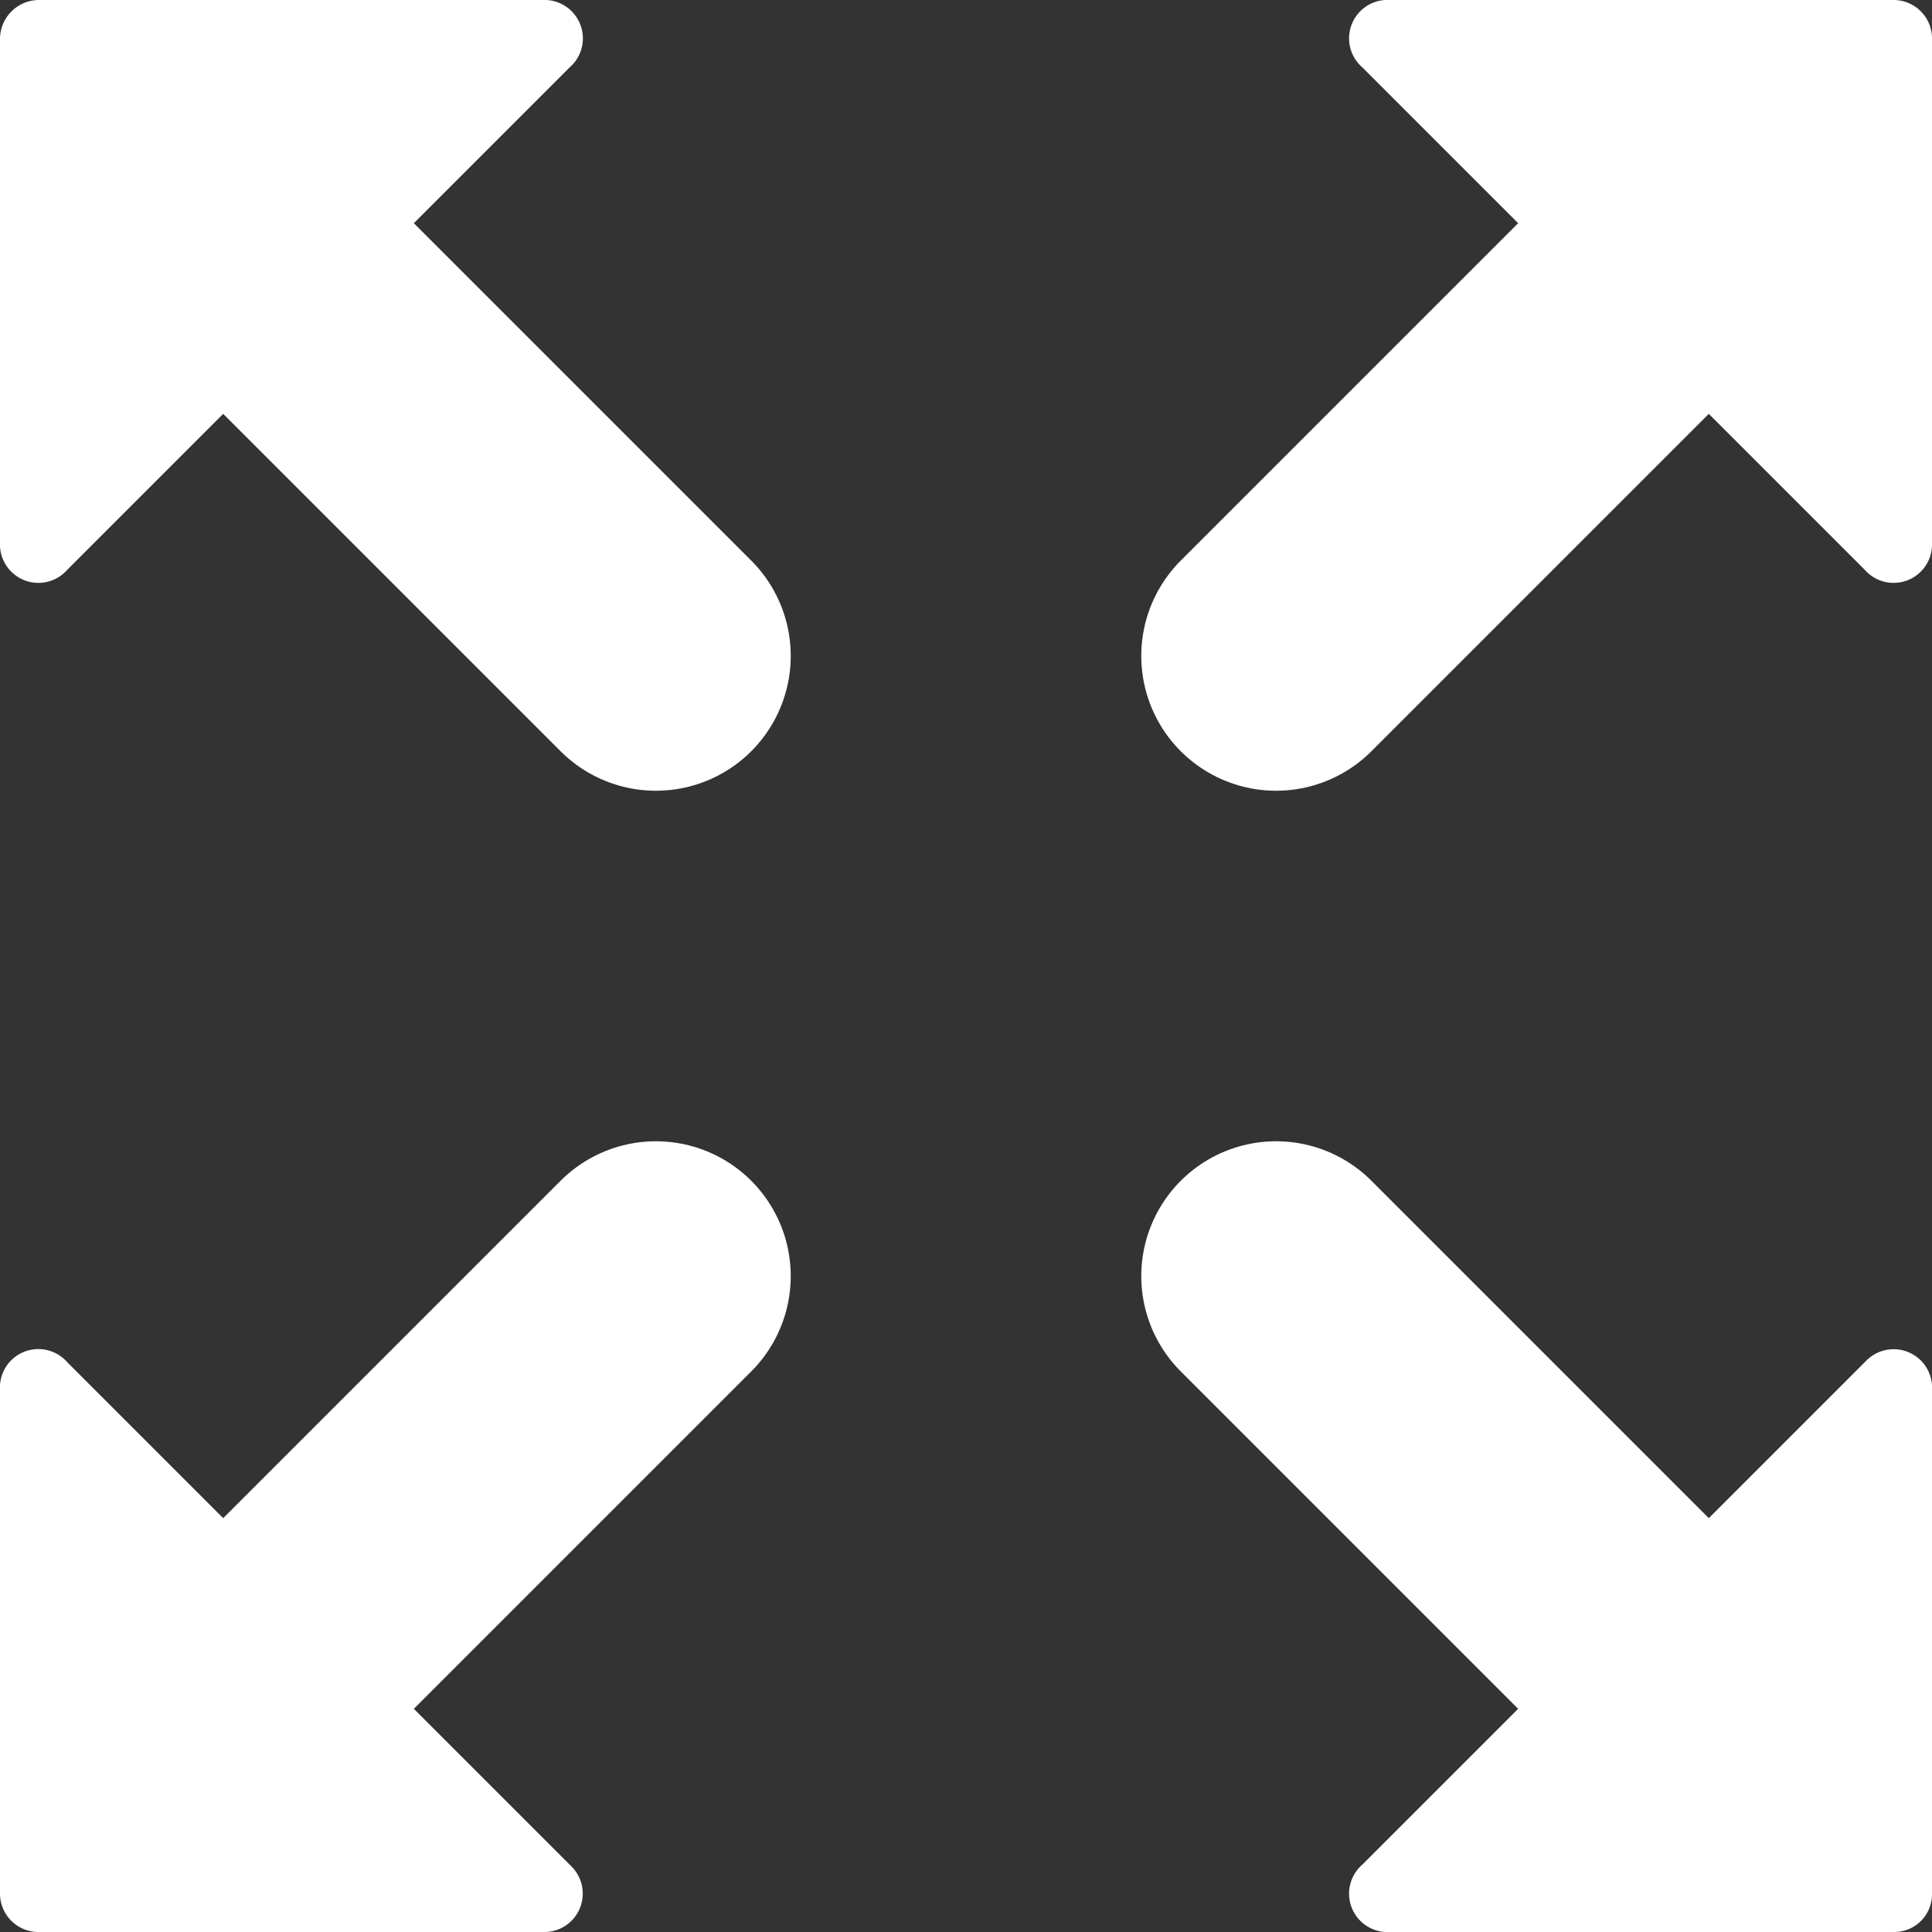 <svg xmlns="http://www.w3.org/2000/svg" viewBox="0 0 28.66 28.66"><rect x="0" y="0" width="28.66" height="28.66" fill="#333333" stroke="none"/><defs><style>.cls-1{fill:none;stroke:#fff;stroke-linecap:round;stroke-miterlimit:10;stroke-width:4px;}.cls-2{fill:#fff;}</style></defs><g id="Calque_2" data-name="Calque 2"><g id="MOCKUP"><line class="cls-1" x1="18.93" y1="9.73" x2="24.44" y2="4.22"/><path class="cls-2" d="M20.62,0h7.47a.57.57,0,0,1,.57.57V8.05a.57.57,0,0,1-1,.4L20.21,1A.57.57,0,0,1,20.62,0Z"/><line class="cls-1" x1="18.93" y1="18.93" x2="24.44" y2="24.44"/><path class="cls-2" d="M28.66,20.62v7.47a.56.56,0,0,1-.57.57H20.62a.57.57,0,0,1-.41-1l7.47-7.47A.57.57,0,0,1,28.66,20.62Z"/><line class="cls-1" x1="9.73" y1="9.73" x2="4.22" y2="4.22"/><path class="cls-2" d="M8.05,0H.57A.58.58,0,0,0,0,.57V8.05a.57.57,0,0,0,1,.4L8.45,1A.57.57,0,0,0,8.05,0Z"/><line class="cls-1" x1="9.73" y1="18.93" x2="4.22" y2="24.44"/><path class="cls-2" d="M8.05,28.66H.57A.57.57,0,0,1,0,28.09V20.62a.57.57,0,0,1,1-.41l7.47,7.47A.57.57,0,0,1,8.05,28.66Z"/></g></g></svg>